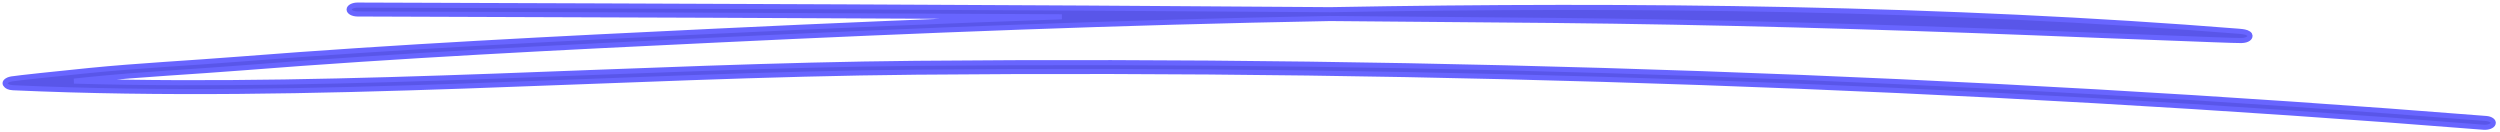 <svg width="491" height="26" viewBox="0 0 491 26" fill="none" xmlns="http://www.w3.org/2000/svg">
<path fill-rule="evenodd" clip-rule="evenodd" d="M208.549 3.298C185.59 4.086 162.901 5.055 140.776 6.114C109.455 7.611 78.146 9.161 47.026 11.614C37.23 12.389 27.282 12.88 17.548 13.848C11.437 14.455 3.334 15.32 2.271 15.501C1.714 15.604 1.472 15.759 1.393 15.811C0.842 16.172 0.943 16.521 1.254 16.792C1.379 16.908 1.695 17.192 2.572 17.231C61.235 19.878 121.221 14.713 179.955 14.171C281.81 13.241 386.752 16.934 487.799 24.992C488.681 25.056 489.539 24.733 489.661 24.256C489.808 23.791 489.171 23.339 488.289 23.274C387.071 15.204 281.957 11.498 179.906 12.441C125.168 12.944 69.35 17.477 14.536 15.927C15.796 15.798 17.031 15.669 18.158 15.553C27.853 14.584 37.759 14.106 47.516 13.332C78.57 10.878 109.815 9.329 141.095 7.844C179.906 5.984 220.408 4.383 261.228 3.634C275.831 3.75 290.386 3.867 304.94 4.009C336.425 4.319 368.057 5.223 399.469 6.436C408.927 6.811 418.385 7.198 427.842 7.534C430.979 7.65 439.064 7.986 440.192 7.96C441.588 7.934 441.858 7.314 441.882 7.211C441.956 6.979 441.906 6.656 441.22 6.385C441.147 6.346 440.706 6.217 439.726 6.139C382.611 1.568 321.626 0.806 261.277 1.904C197.621 1.426 133.719 1.22 70.225 1C69.316 1 68.573 1.387 68.566 1.865C68.561 2.343 69.293 2.73 70.203 2.743C116.178 2.898 162.387 3.053 208.549 3.298Z" fill="#5956E9" stroke="#6865FF"/>
</svg>
